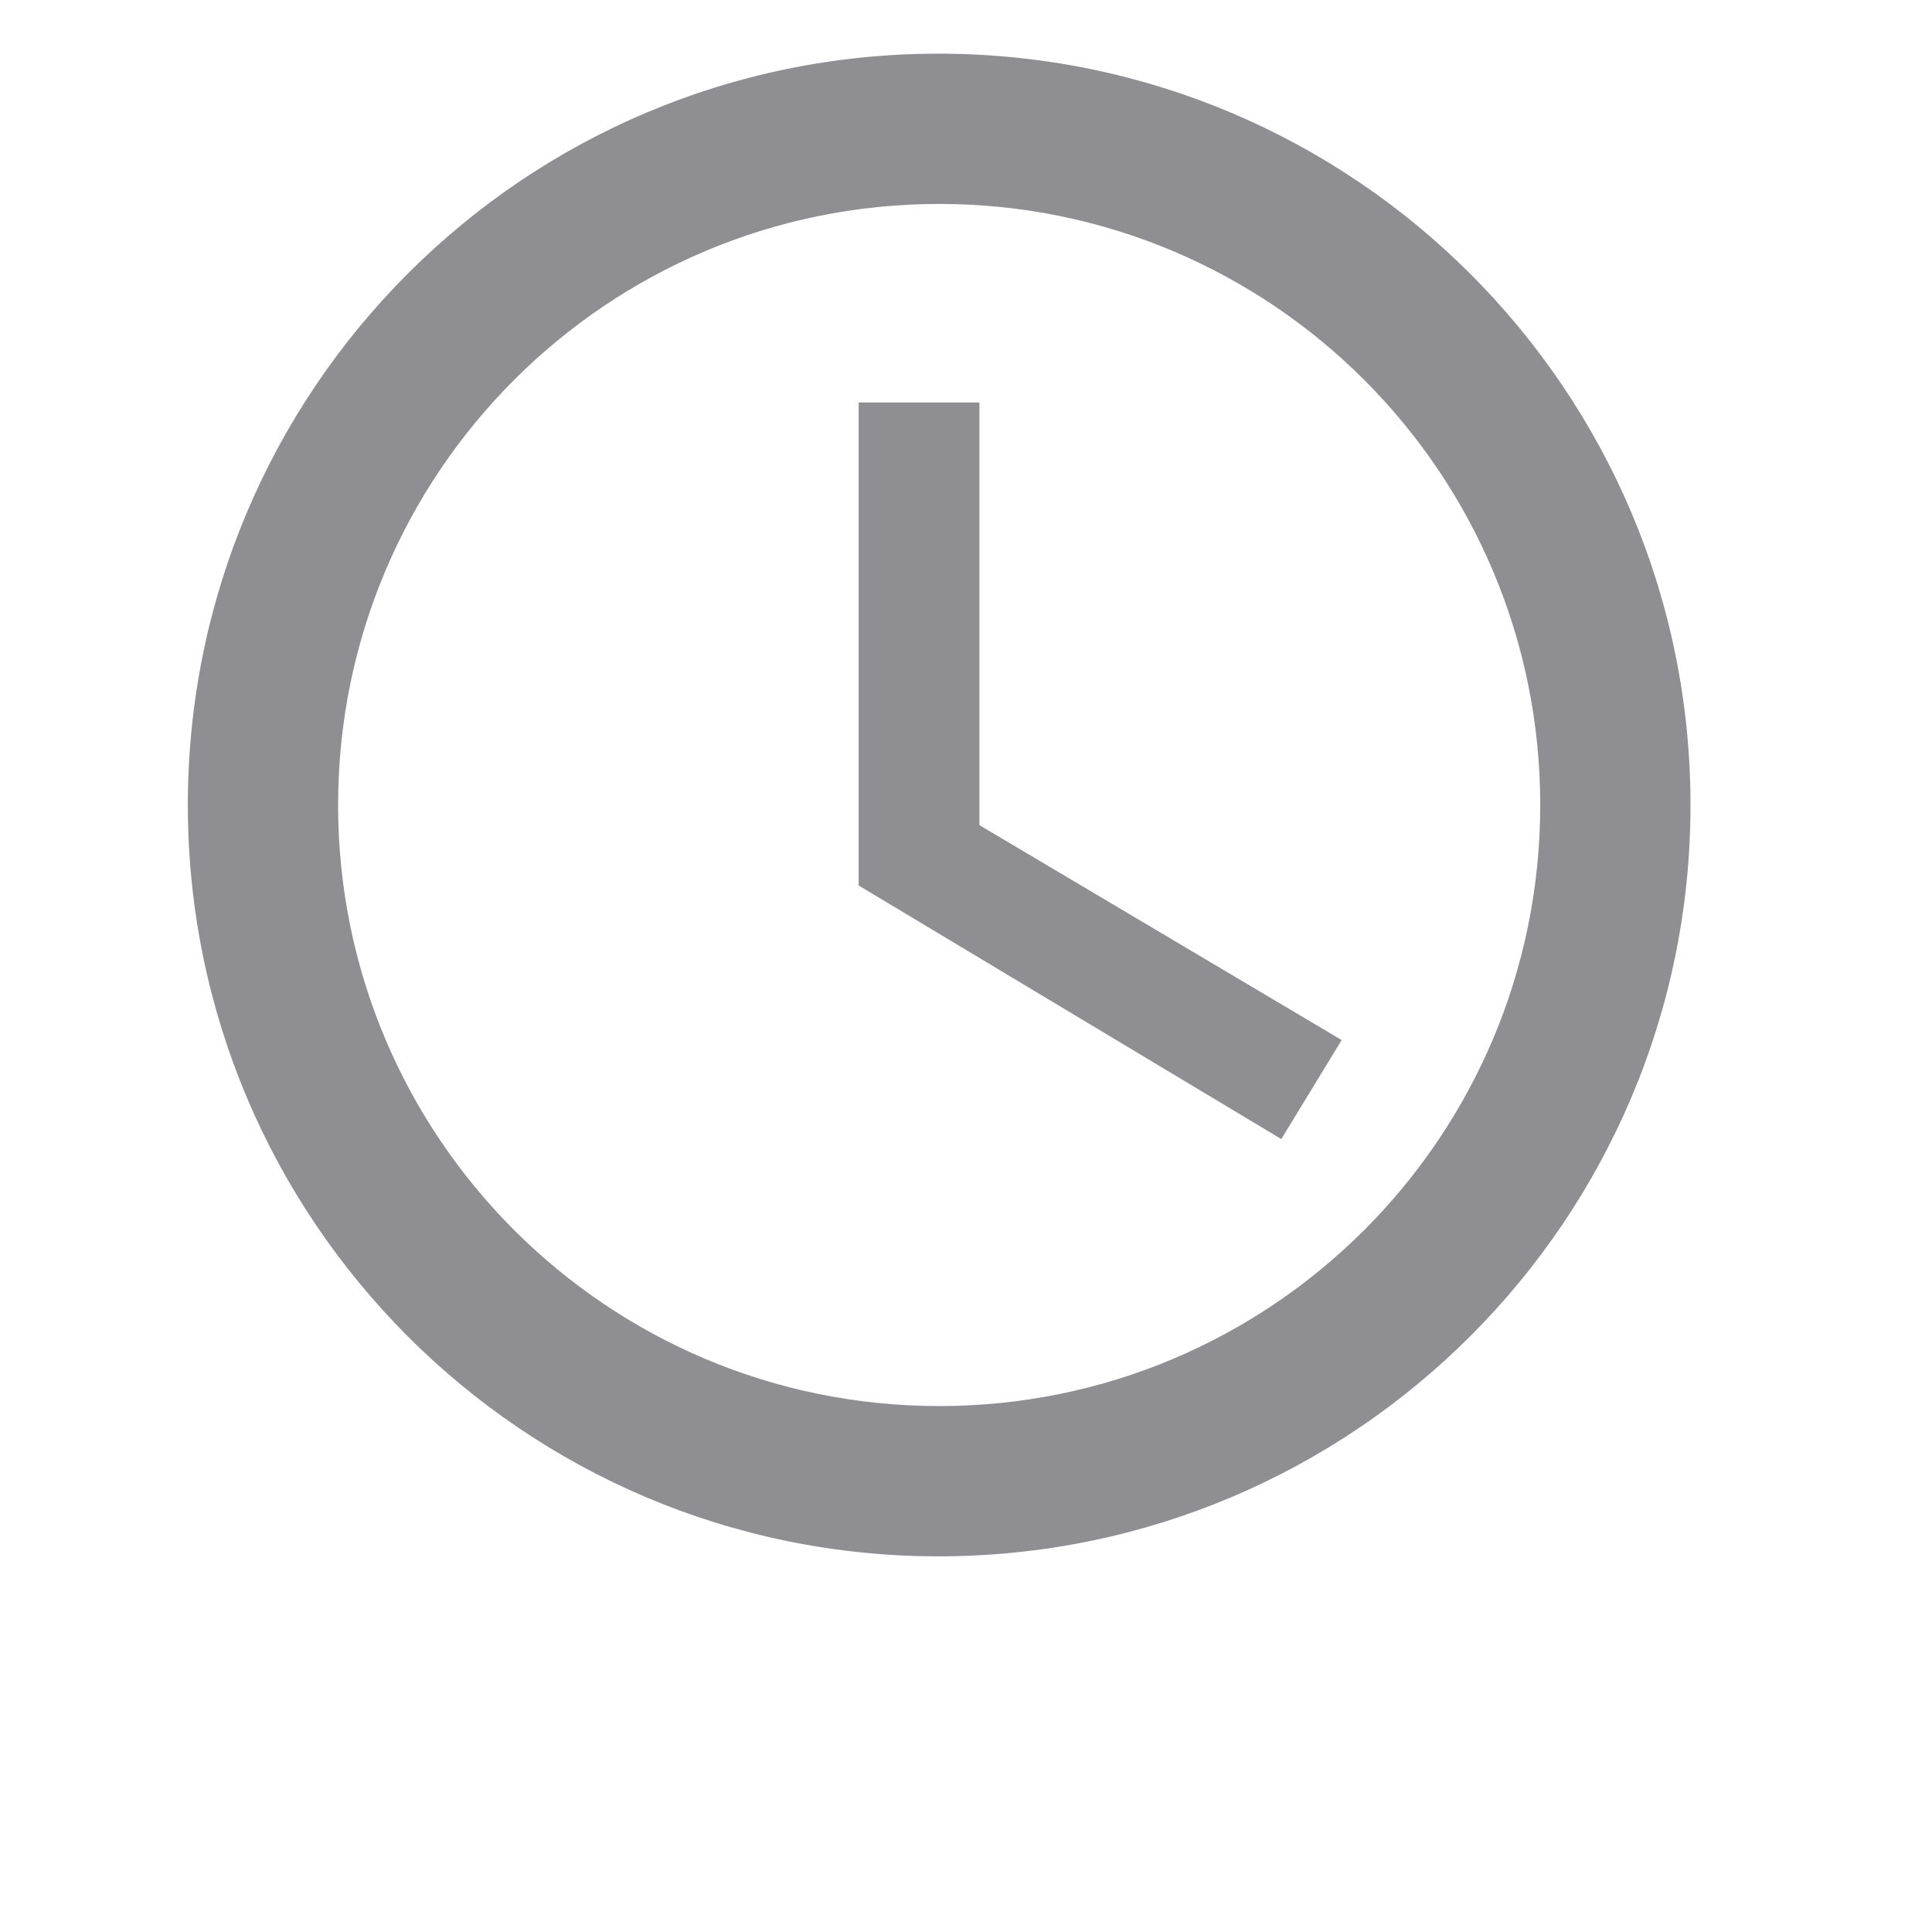 <svg class="svg_menu" width="36" height="36" viewBox="1 3 36 36" fill="none"
     xmlns="http://www.w3.org/2000/svg">
    <path d="M18.486 4C10.758 4 4.5 10.272 4.5 18C4.5 25.728 10.758 32 18.486 32C26.228 32 32.5 25.728 32.5 18C32.5 10.272 26.228 4 18.486 4ZM18.5 29.2C12.312 29.2 7.3 24.188 7.3 18C7.3 11.812 12.312 6.8 18.5 6.8C24.688 6.8 29.7 11.812 29.7 18C29.7 24.188 24.688 29.2 18.5 29.2Z"
            fill="#8E8E93" />
    <path d="M19.25 10.5H17V19.5L24.875 24.225L26 22.38L19.25 18.375V10.5Z" fill="#8E8E93" />
</svg>